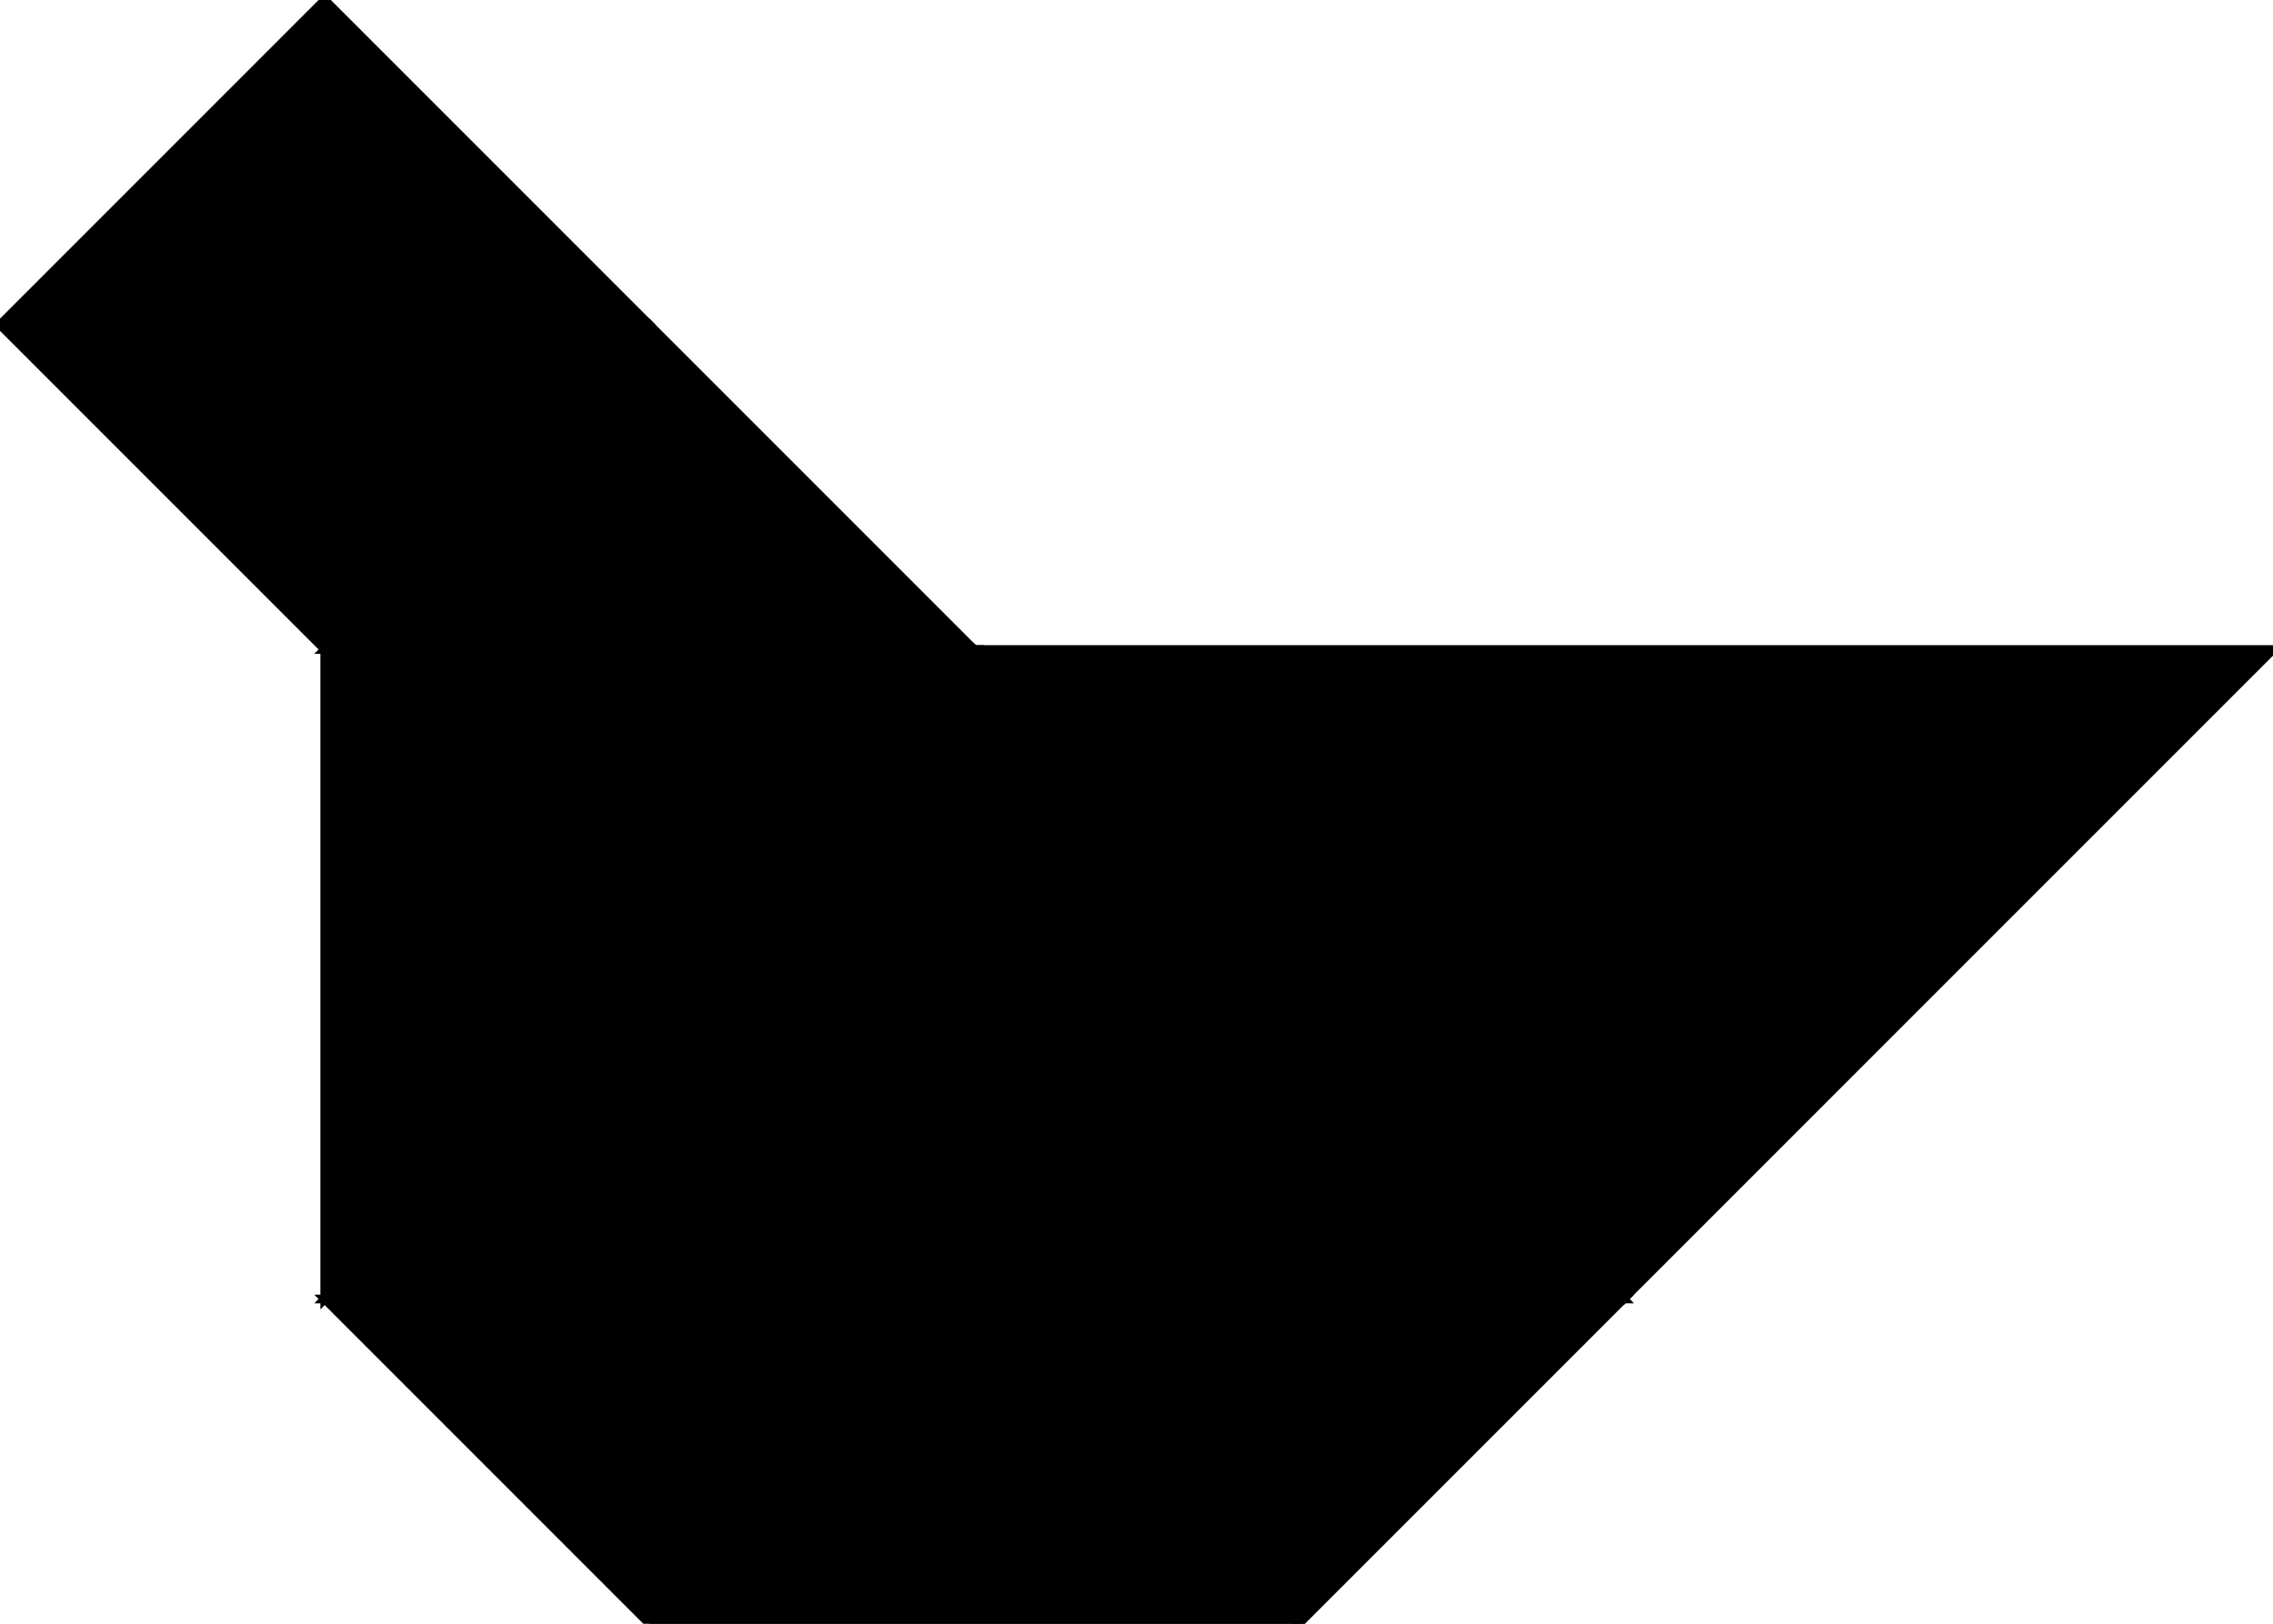 <?xml version="1.0" encoding="utf-8"?> <svg baseProfile="full" height="100%" version="1.1" viewBox="0 0 262.523 187.517" width="100%" xmlns="http://www.w3.org/2000/svg" xmlns:ev="http://www.w3.org/2001/xml-events" xmlns:xlink="http://www.w3.org/1999/xlink"><defs/><polygon fill="black" id="1" points="0.0,37.503 37.503,0.0 75.007,37.503 37.503,75.007" stroke="black" strokewidth="1"/><polygon fill="black" id="2" points="150.013,187.517 112.51,150.013 37.503,150.013 75.007,187.517" stroke="black" strokewidth="1"/><polygon fill="black" id="3" points="150.013,187.517 112.51,150.013 187.517,150.013" stroke="black" strokewidth="1"/><polygon fill="black" id="4" points="37.503,75.007 112.51,75.007 75.007,37.503" stroke="black" strokewidth="1"/><polygon fill="black" id="5" points="37.503,150.013 37.503,75.007 112.51,75.007" stroke="black" strokewidth="1"/><polygon fill="black" id="6" points="187.517,150.013 37.503,150.013 112.51,75.007" stroke="black" strokewidth="1"/><polygon fill="black" id="7" points="187.517,150.013 262.523,75.007 112.51,75.007" stroke="black" strokewidth="1"/></svg>